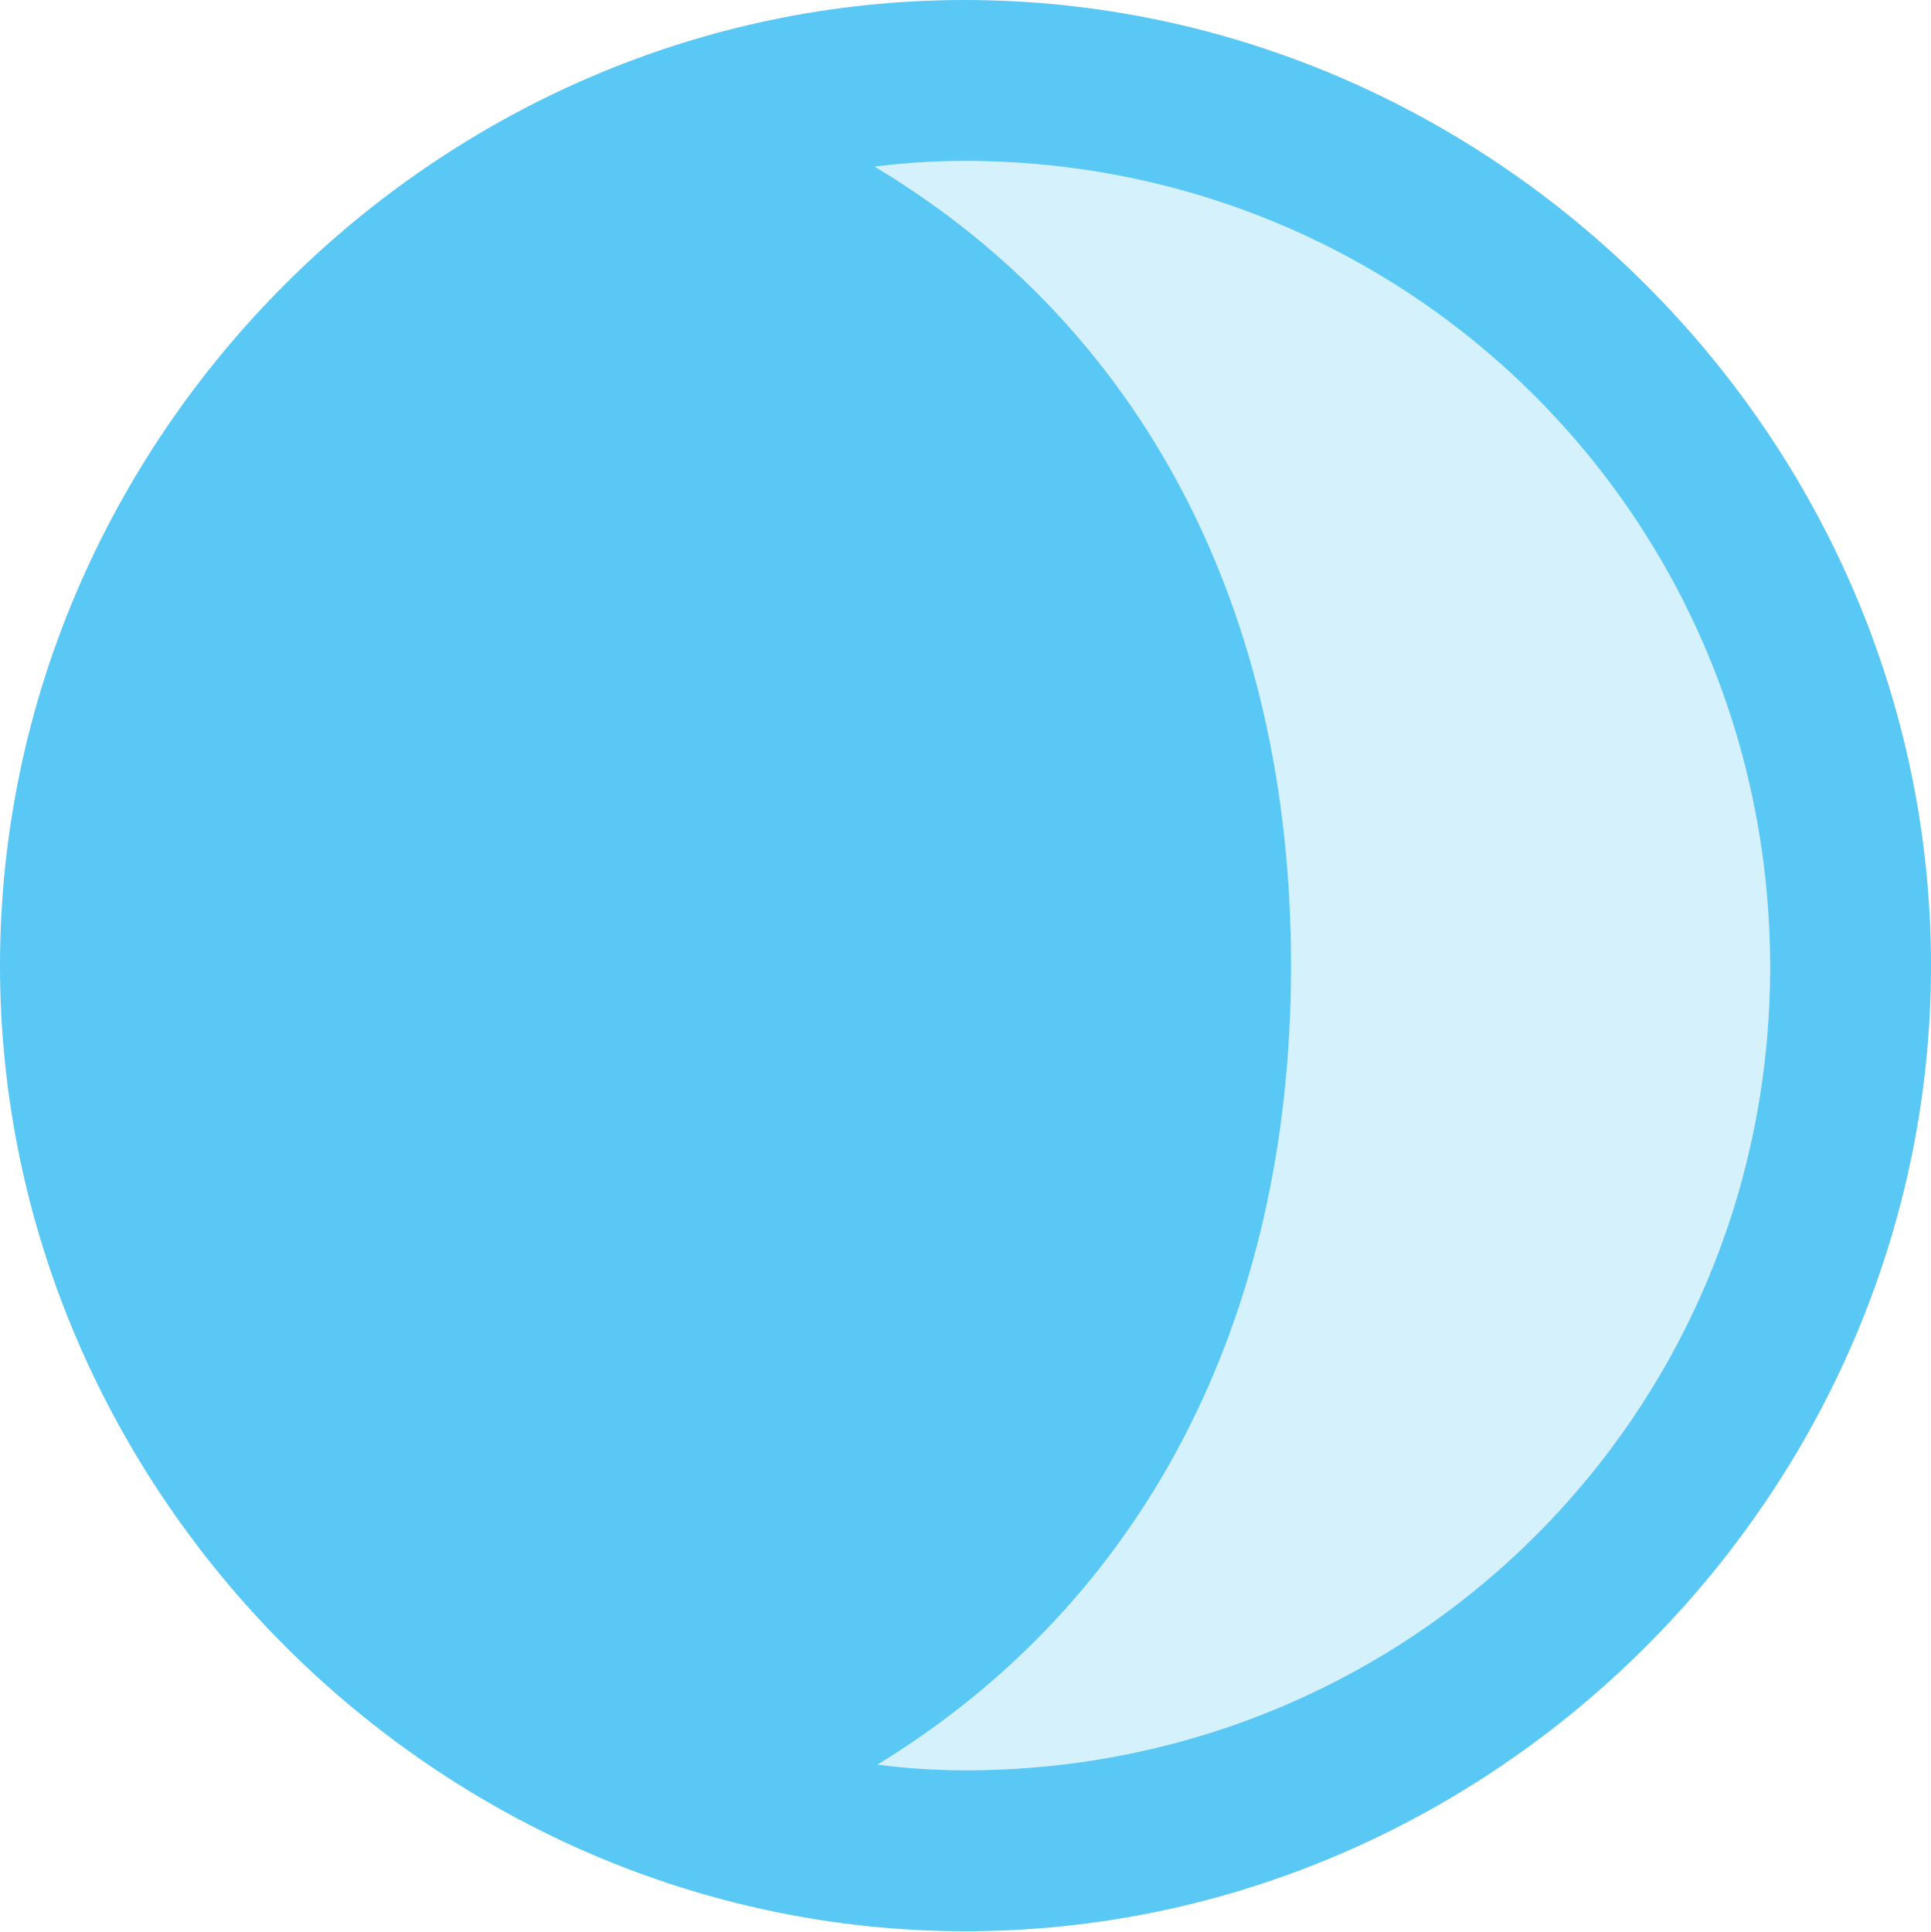 <?xml version="1.0" encoding="UTF-8"?>
<!--Generator: Apple Native CoreSVG 175.5-->
<!DOCTYPE svg
PUBLIC "-//W3C//DTD SVG 1.1//EN"
       "http://www.w3.org/Graphics/SVG/1.1/DTD/svg11.dtd">
<svg version="1.1" xmlns="http://www.w3.org/2000/svg" xmlns:xlink="http://www.w3.org/1999/xlink" width="24.902" height="24.915">
 <g>
  <rect height="24.915" opacity="0" width="24.902" x="0" y="0"/>
  <path d="M22.827 12.451C22.839 18.213 18.213 22.827 12.451 22.827C12.073 22.827 11.694 22.803 11.316 22.754C14.734 20.666 16.65 17.041 16.65 12.451C16.65 7.849 14.722 4.211 11.279 2.148C11.67 2.1 12.048 2.075 12.439 2.075C18.201 2.075 22.815 6.689 22.827 12.451Z" fill="#5ac8f5" fill-opacity="0.25"/>
  <path d="M0 12.451C0 19.25 5.652 24.902 12.451 24.902C19.263 24.902 24.902 19.25 24.902 12.451C24.902 5.64 19.25 0 12.439 0C5.64 0 0 5.64 0 12.451ZM22.827 12.451C22.839 18.213 18.213 22.827 12.451 22.827C12.073 22.827 11.694 22.803 11.316 22.754C14.734 20.666 16.65 17.041 16.65 12.451C16.65 7.849 14.722 4.211 11.279 2.148C11.67 2.1 12.048 2.075 12.439 2.075C18.201 2.075 22.815 6.689 22.827 12.451Z" fill="#5ac8f5"/>
 </g>
</svg>
